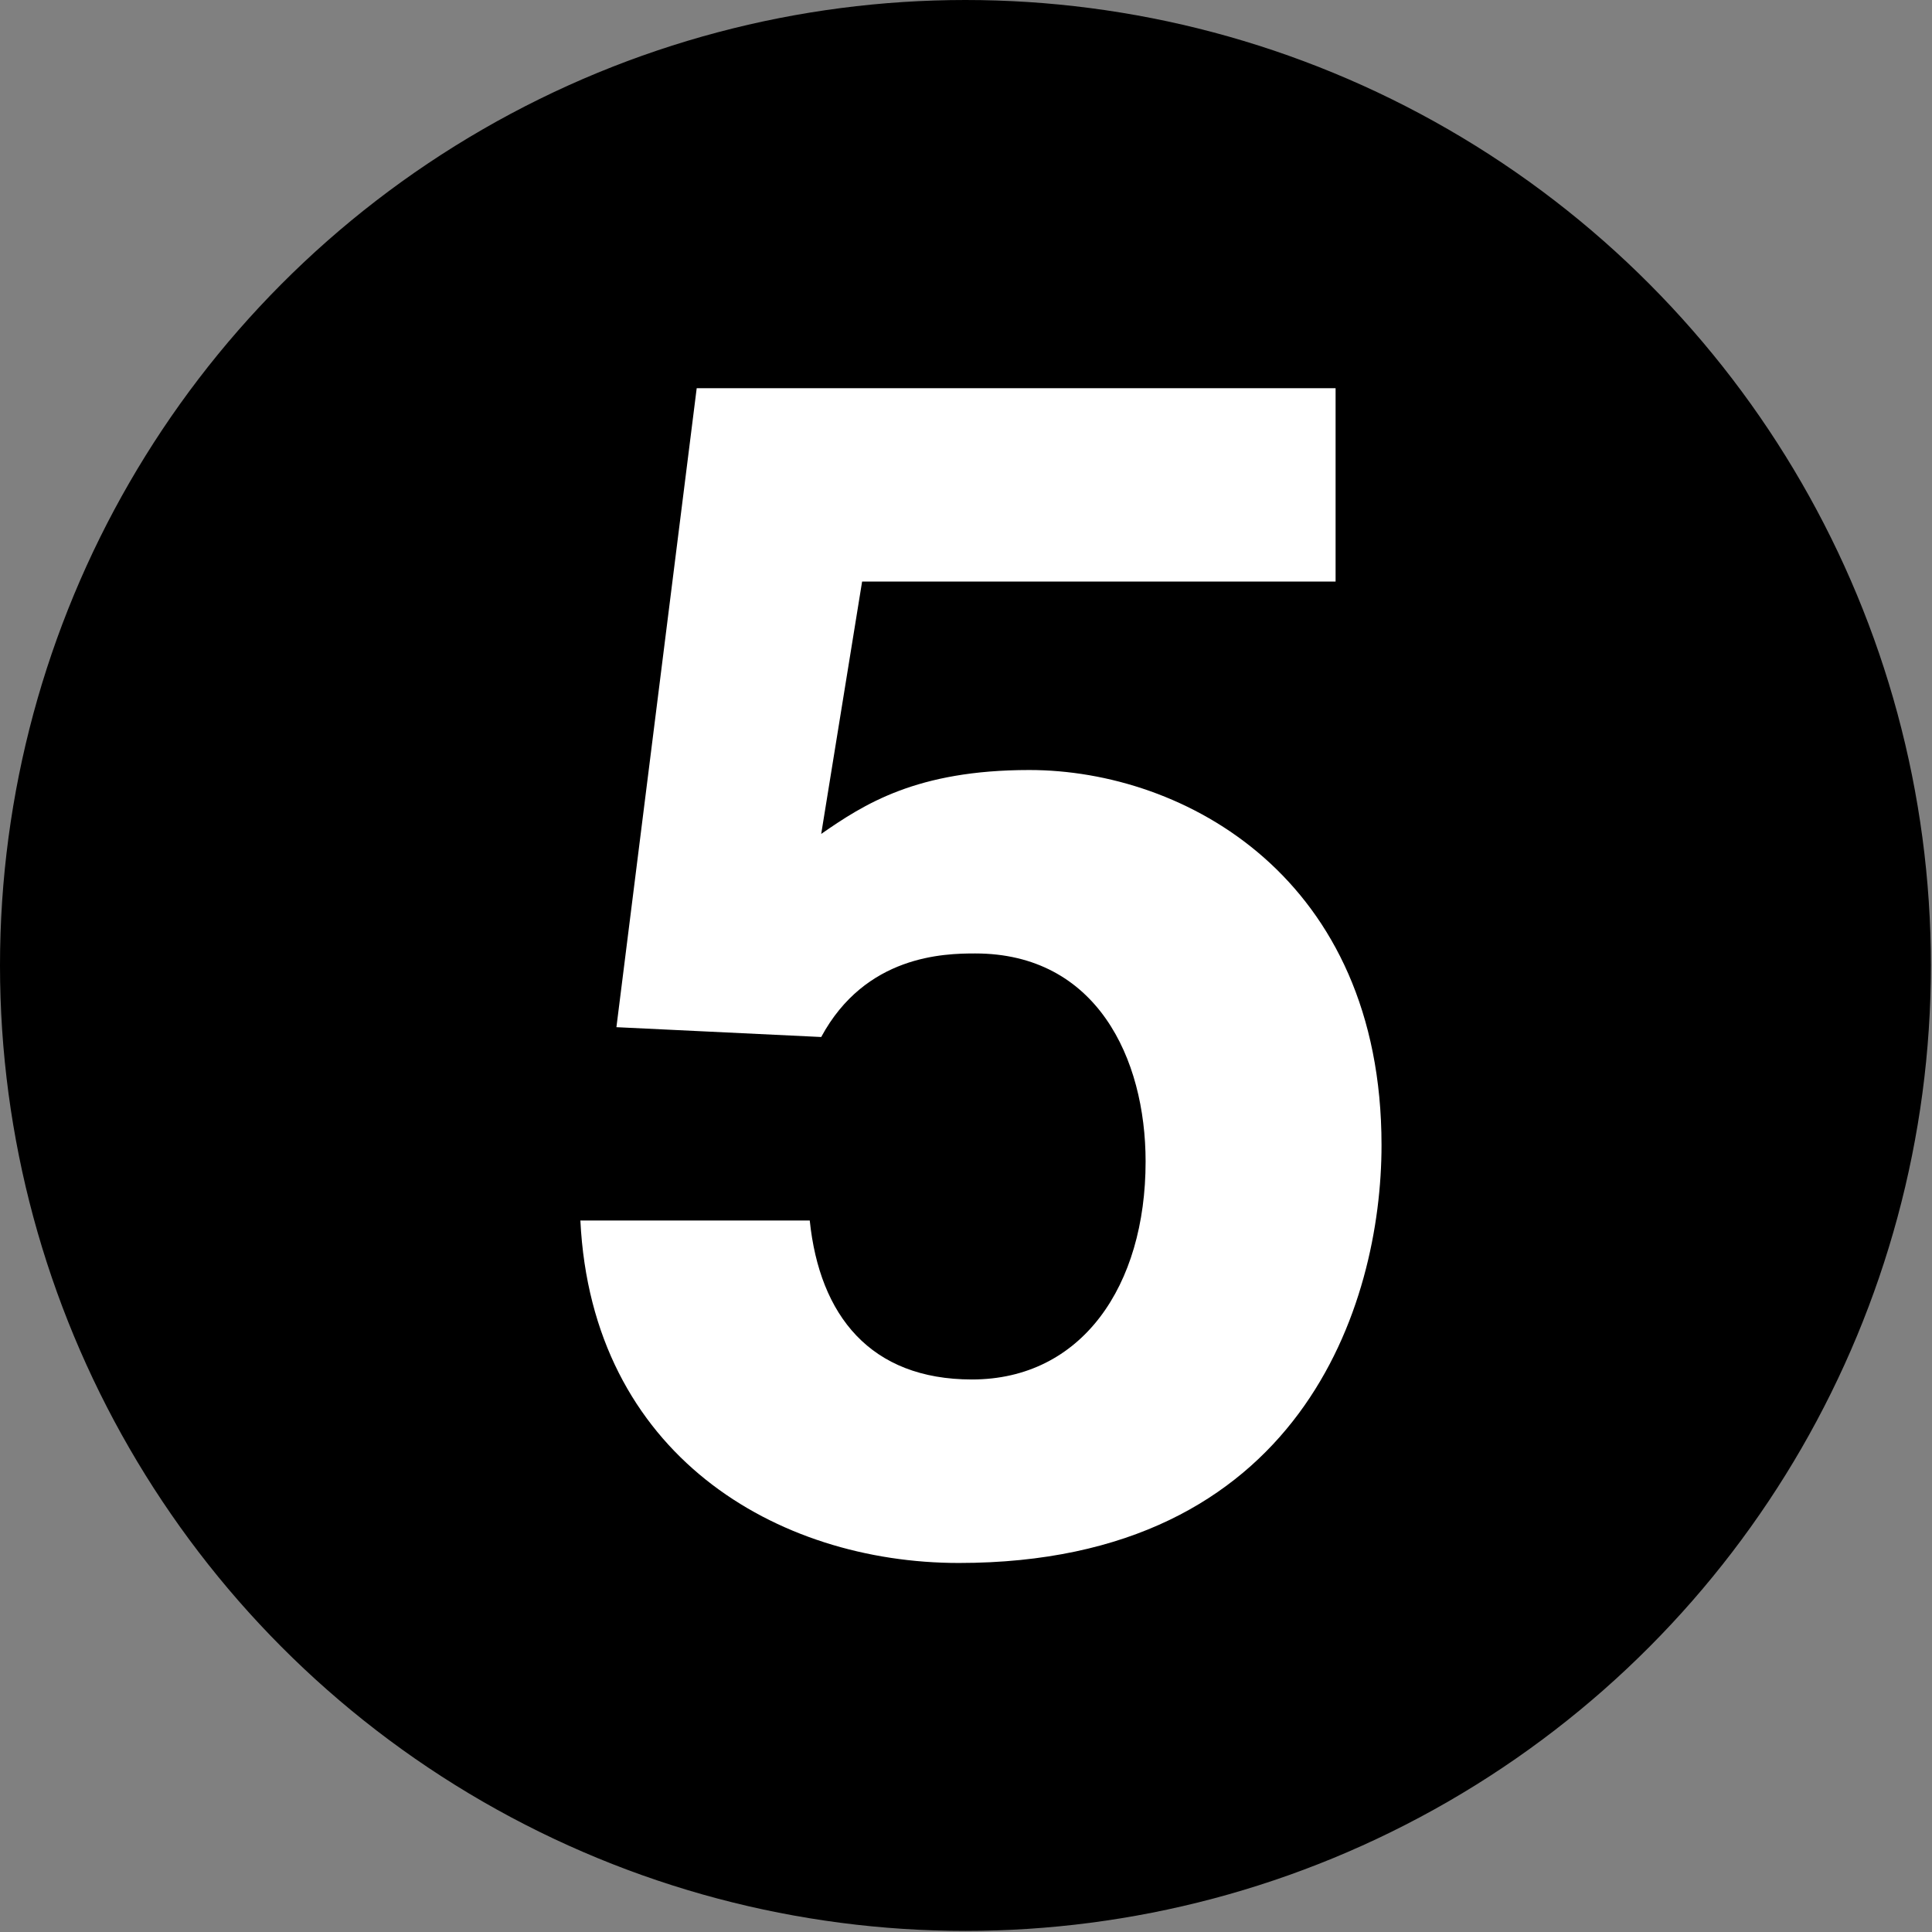 <?xml version="1.0" encoding="UTF-8" standalone="no"?>
<!-- Generator: Adobe Illustrator 12.0.1, SVG Export Plug-In . SVG Version: 6.00 Build 51448)  -->

<svg
   xmlns:dc="http://purl.org/dc/elements/1.1/"
   xmlns:cc="http://creativecommons.org/ns#"
   xmlns:rdf="http://www.w3.org/1999/02/22-rdf-syntax-ns#"
   xmlns:svg="http://www.w3.org/2000/svg"
   xmlns="http://www.w3.org/2000/svg"
   xmlns:sodipodi="http://sodipodi.sourceforge.net/DTD/sodipodi-0.dtd"
   xmlns:inkscape="http://www.inkscape.org/namespaces/inkscape"
   version="1.0"
   id="Layer_1"
   width="14"
   height="14"
   viewBox="0 0 14 14"
   style="overflow:visible"
   xml:space="preserve"
   inkscape:version="0.48.3.1 r9886"
   sodipodi:docname="5.svg"><rect x="0" y="0" width="14" height="14" fill="#808080" stroke="none"/><defs
   id="defs3488" /><sodipodi:namedview
   pagecolor="#ffffff"
   bordercolor="#666666"
   borderopacity="1"
   objecttolerance="10"
   gridtolerance="10"
   guidetolerance="10"
   inkscape:pageopacity="0"
   inkscape:pageshadow="2"
   inkscape:window-width="1231"
   inkscape:window-height="696"
   id="namedview3486"
   showgrid="false"
   fit-margin-top="0"
   fit-margin-left="0"
   fit-margin-right="0"
   fit-margin-bottom="0"
   inkscape:zoom="7.1515152"
   inkscape:cx="16.5"
   inkscape:cy="16.5"
   inkscape:window-x="49"
   inkscape:window-y="24"
   inkscape:window-maximized="1"
   inkscape:current-layer="Layer_1" />

<g
   id="g3492"
   transform="scale(0.424,0.424)"><circle
     id="circle3478"
     r="16"
     cy="16.5"
     cx="16.5"
     style="stroke:#000000"
     d="m 32.5,16.5 c 0,8.837 -7.163,16 -16,16 -8.837,0 -16,-7.163 -16,-16 0,-8.837 7.163,-16 16,-16 8.837,0 16,7.163 16,16 z"
     sodipodi:cx="16.5"
     sodipodi:cy="16.5"
     sodipodi:rx="16"
     sodipodi:ry="16" /><g
     id="g3480">
	<g
   id="g3482"
   style="enable-background:new">
		<path
   id="path3484"
   d="m 14.035,14.252 c 0.728,-0.504 1.624,-1.092 3.556,-1.092 2.66,0 6.02,1.848 6.02,6.411 0,2.717 -1.372,7.141 -7.224,7.141 -3.108,0 -6.272,-1.849 -6.468,-5.853 h 3.92 c 0.168,1.624 1.036,2.717 2.772,2.717 1.876,0 2.968,-1.597 2.968,-3.725 0,-1.764 -0.839,-3.556 -2.912,-3.556 -0.532,0 -1.876,0.028 -2.632,1.428 l -3.5,-0.168 1.372,-10.92 h 10.919 v 3.304 h -8.092 l -0.699,4.313 z"
   style="fill:#ffffff"
   inkscape:connector-curvature="0" />
	</g>
</g></g>
</svg>